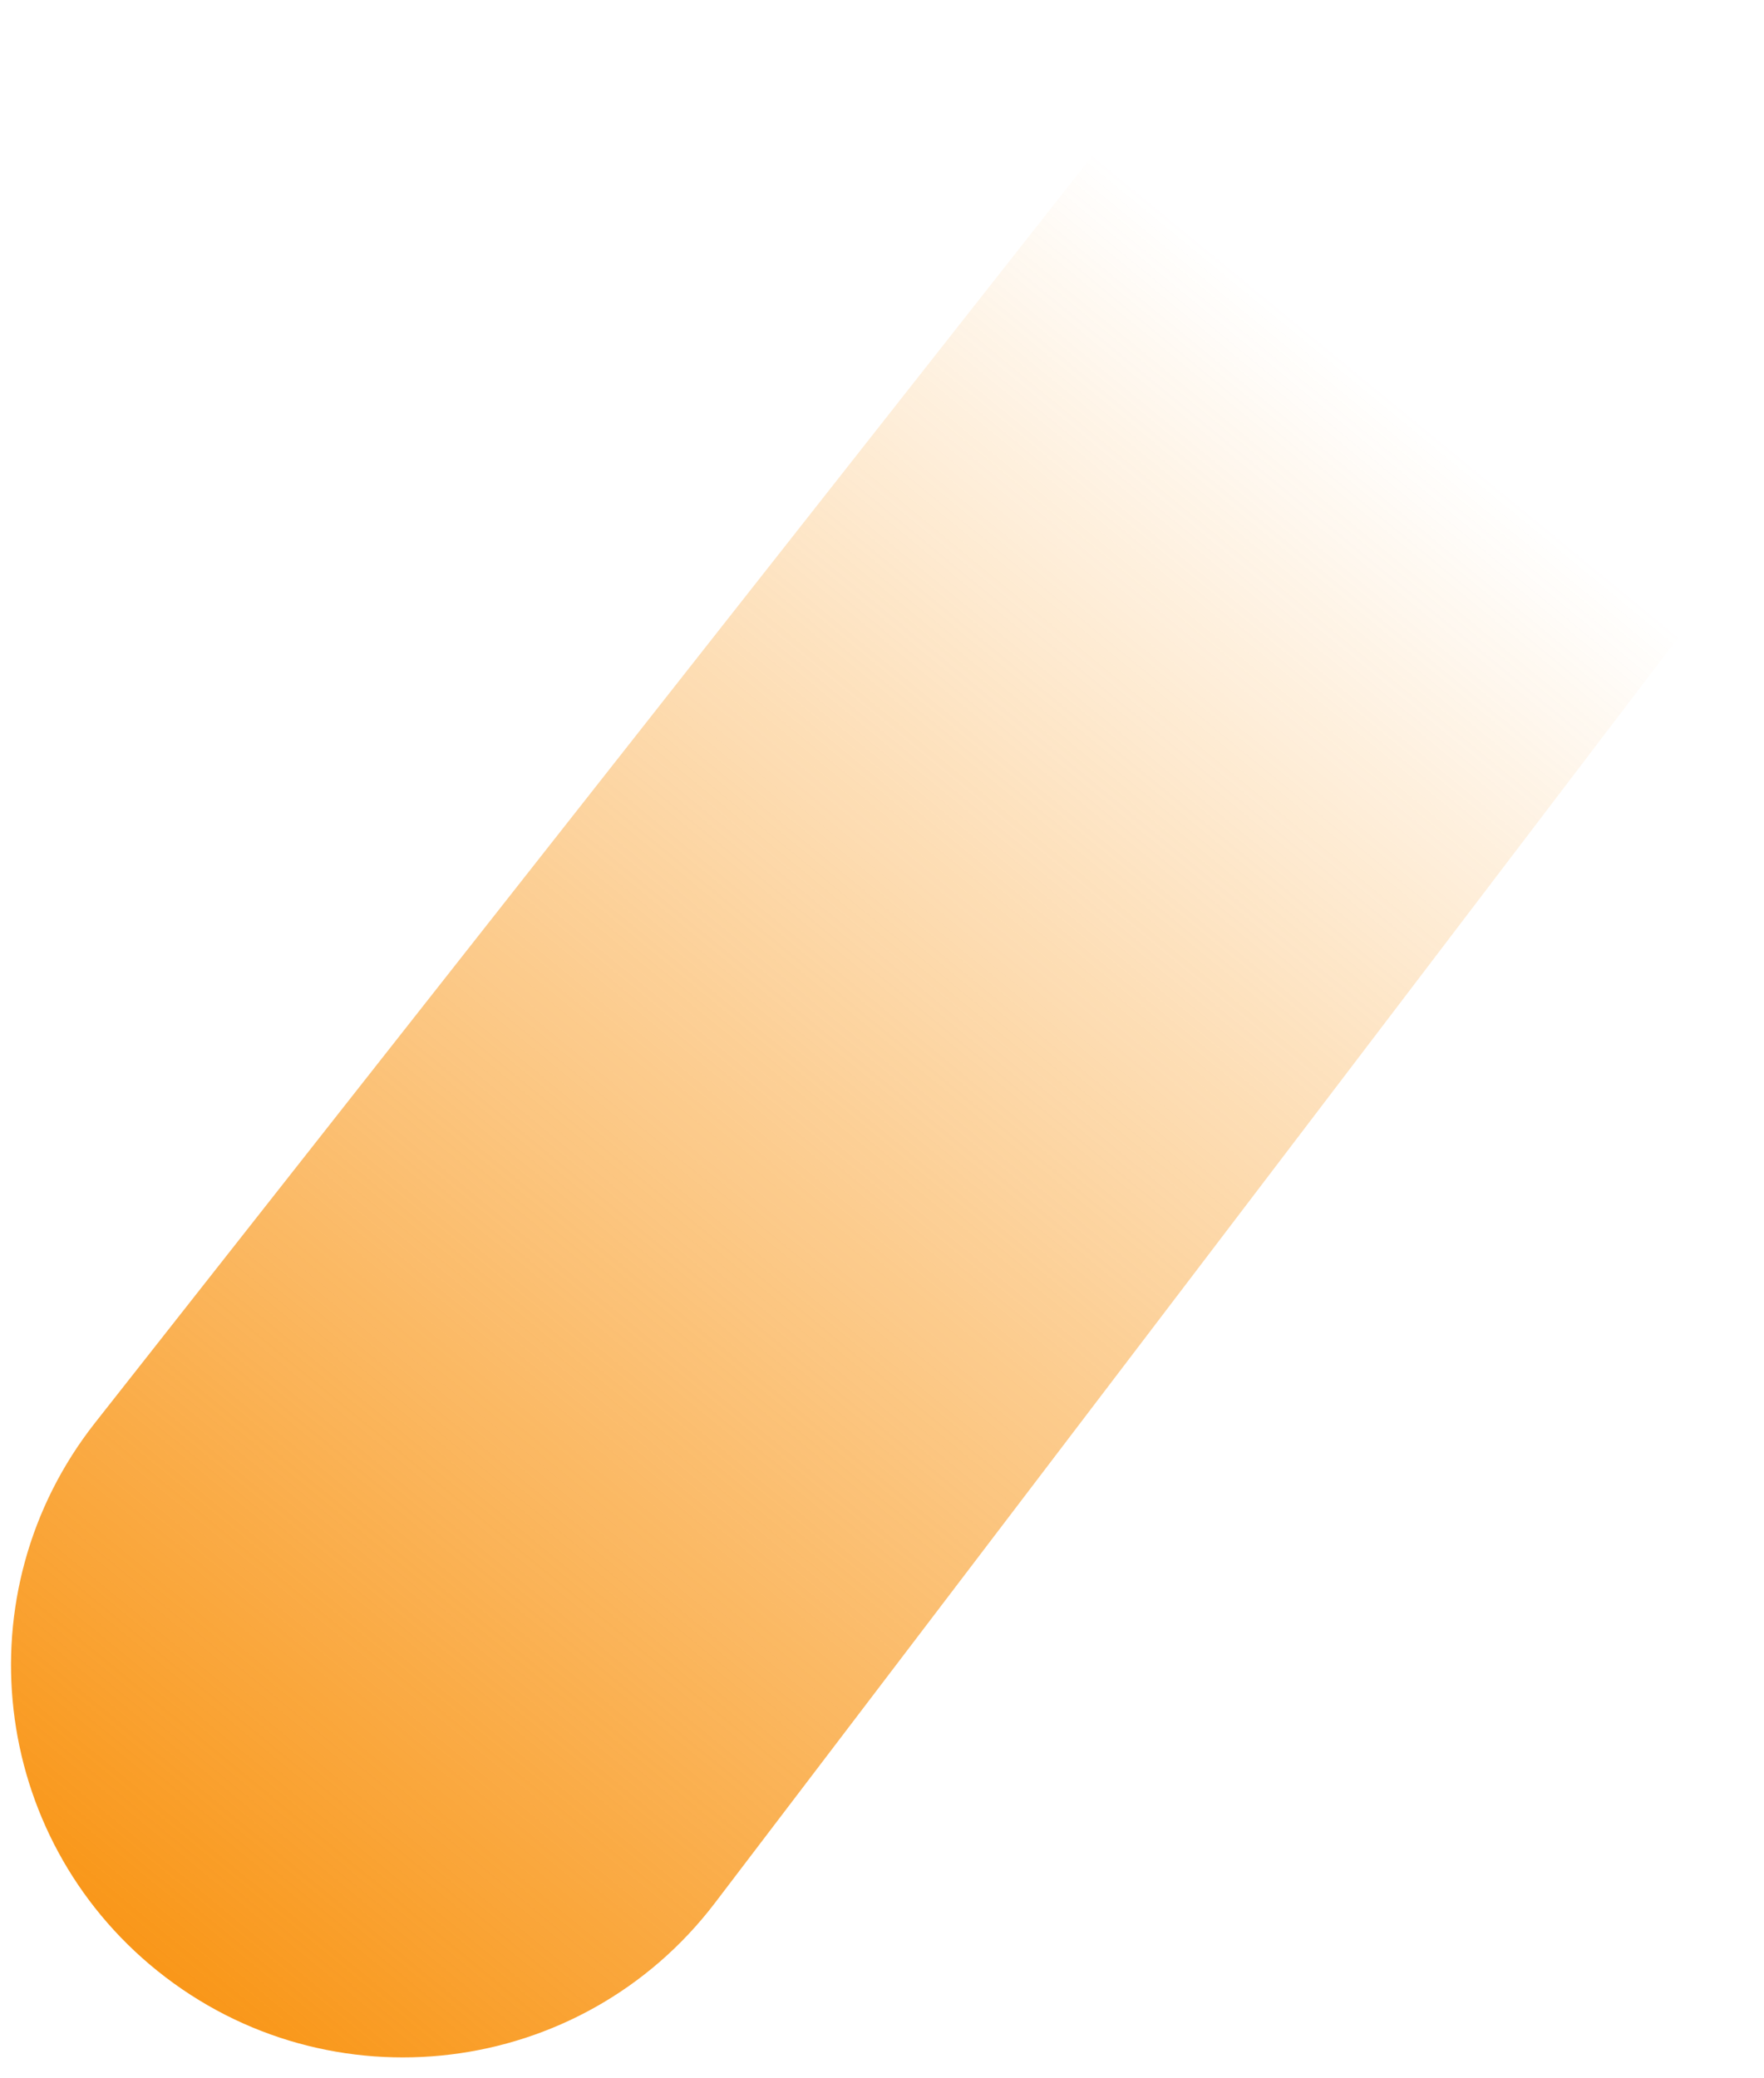 <svg width="73" height="86" viewBox="0 0 73 86" fill="none" xmlns="http://www.w3.org/2000/svg">
<path d="M3.932 58.881L44.792 6.97C50.344 -0.085 60.673 -1.052 67.438 4.85C73.663 10.28 74.612 19.607 69.608 26.18L29.591 78.744C24.062 86.008 13.631 87.281 6.516 81.562C-0.417 75.988 -1.57 65.871 3.932 58.881Z" fill="url(#paint0_linear_4464_36730)"/>
<defs>
<linearGradient id="paint0_linear_4464_36730" x1="6.5" y1="82.5" x2="59.5" y2="18" gradientUnits="userSpaceOnUse">
<stop stop-color="#F99617"/>
<stop offset="1" stop-color="#F99617" stop-opacity="0"/>
</linearGradient>
</defs>
</svg>
